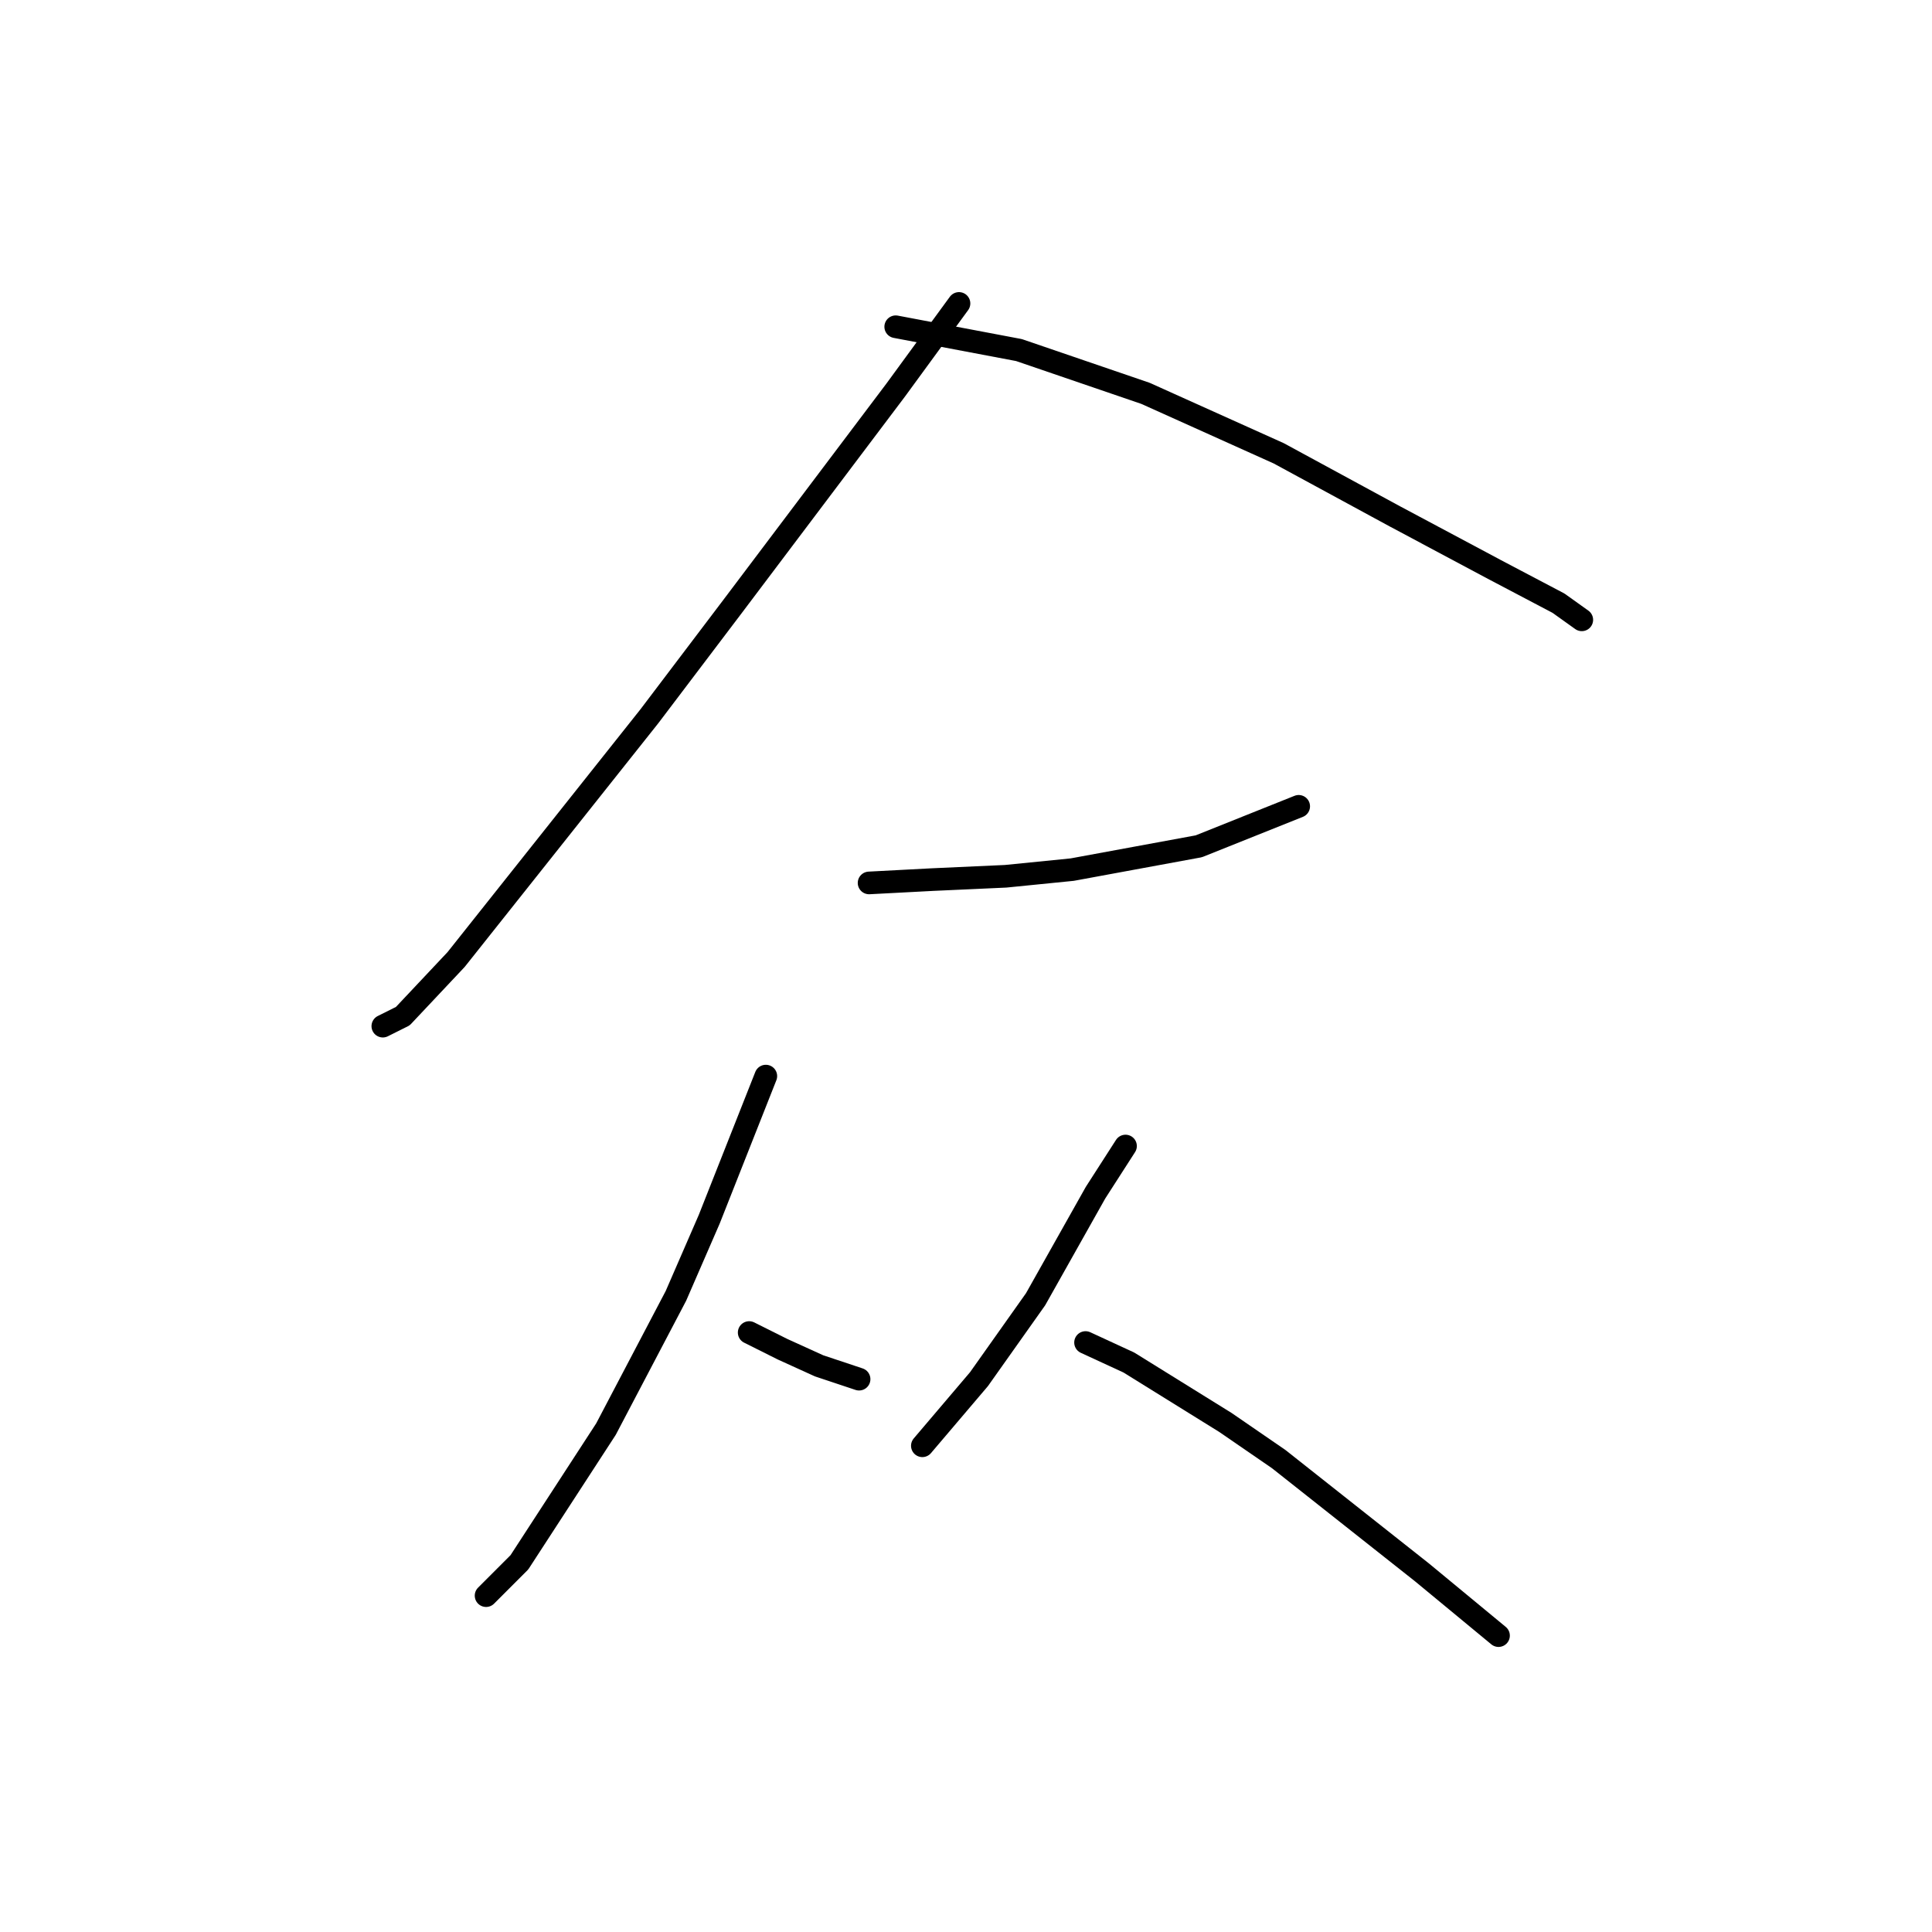 <?xml version="1.0" standalone="no"?>
    <svg width="256" height="256" xmlns="http://www.w3.org/2000/svg" version="1.1">
    <polyline stroke="black" stroke-width="3" stroke-linecap="round" fill="transparent" stroke-linejoin="round" points="127.072 40.207 118.687 51.681 97.063 80.365 86.031 94.928 60.436 127.143 53.375 134.645 50.727 135.969 50.727 135.969 " />
        <polyline stroke="black" stroke-width="3" stroke-linecap="round" fill="transparent" stroke-linejoin="round" points="118.687 43.296 135.015 46.385 151.785 52.122 169.436 60.066 184.882 68.45 198.121 75.511 206.506 79.924 209.595 82.131 209.595 82.131 " />
        <polyline stroke="black" stroke-width="3" stroke-linecap="round" fill="transparent" stroke-linejoin="round" points="115.157 116.993 123.541 116.552 133.25 116.111 142.076 115.228 158.845 112.139 172.084 106.843 172.084 106.843 " />
        <polyline stroke="black" stroke-width="3" stroke-linecap="round" fill="transparent" stroke-linejoin="round" points="101.476 142.589 93.974 161.564 89.561 171.714 80.294 189.366 68.82 207.018 64.407 211.431 64.407 211.431 " />
        <polyline stroke="black" stroke-width="3" stroke-linecap="round" fill="transparent" stroke-linejoin="round" points="99.27 176.569 103.683 178.775 108.537 180.982 113.833 182.747 113.833 182.747 " />
        <polyline stroke="black" stroke-width="3" stroke-linecap="round" fill="transparent" stroke-linejoin="round" points="149.137 151.856 145.165 158.034 141.193 165.095 137.222 172.156 129.72 182.747 122.217 191.573 122.217 191.573 " />
        <polyline stroke="black" stroke-width="3" stroke-linecap="round" fill="transparent" stroke-linejoin="round" points="143.841 177.892 149.578 180.54 162.376 188.484 169.436 193.338 188.412 208.342 198.562 216.727 198.562 216.727 " />
        </svg>